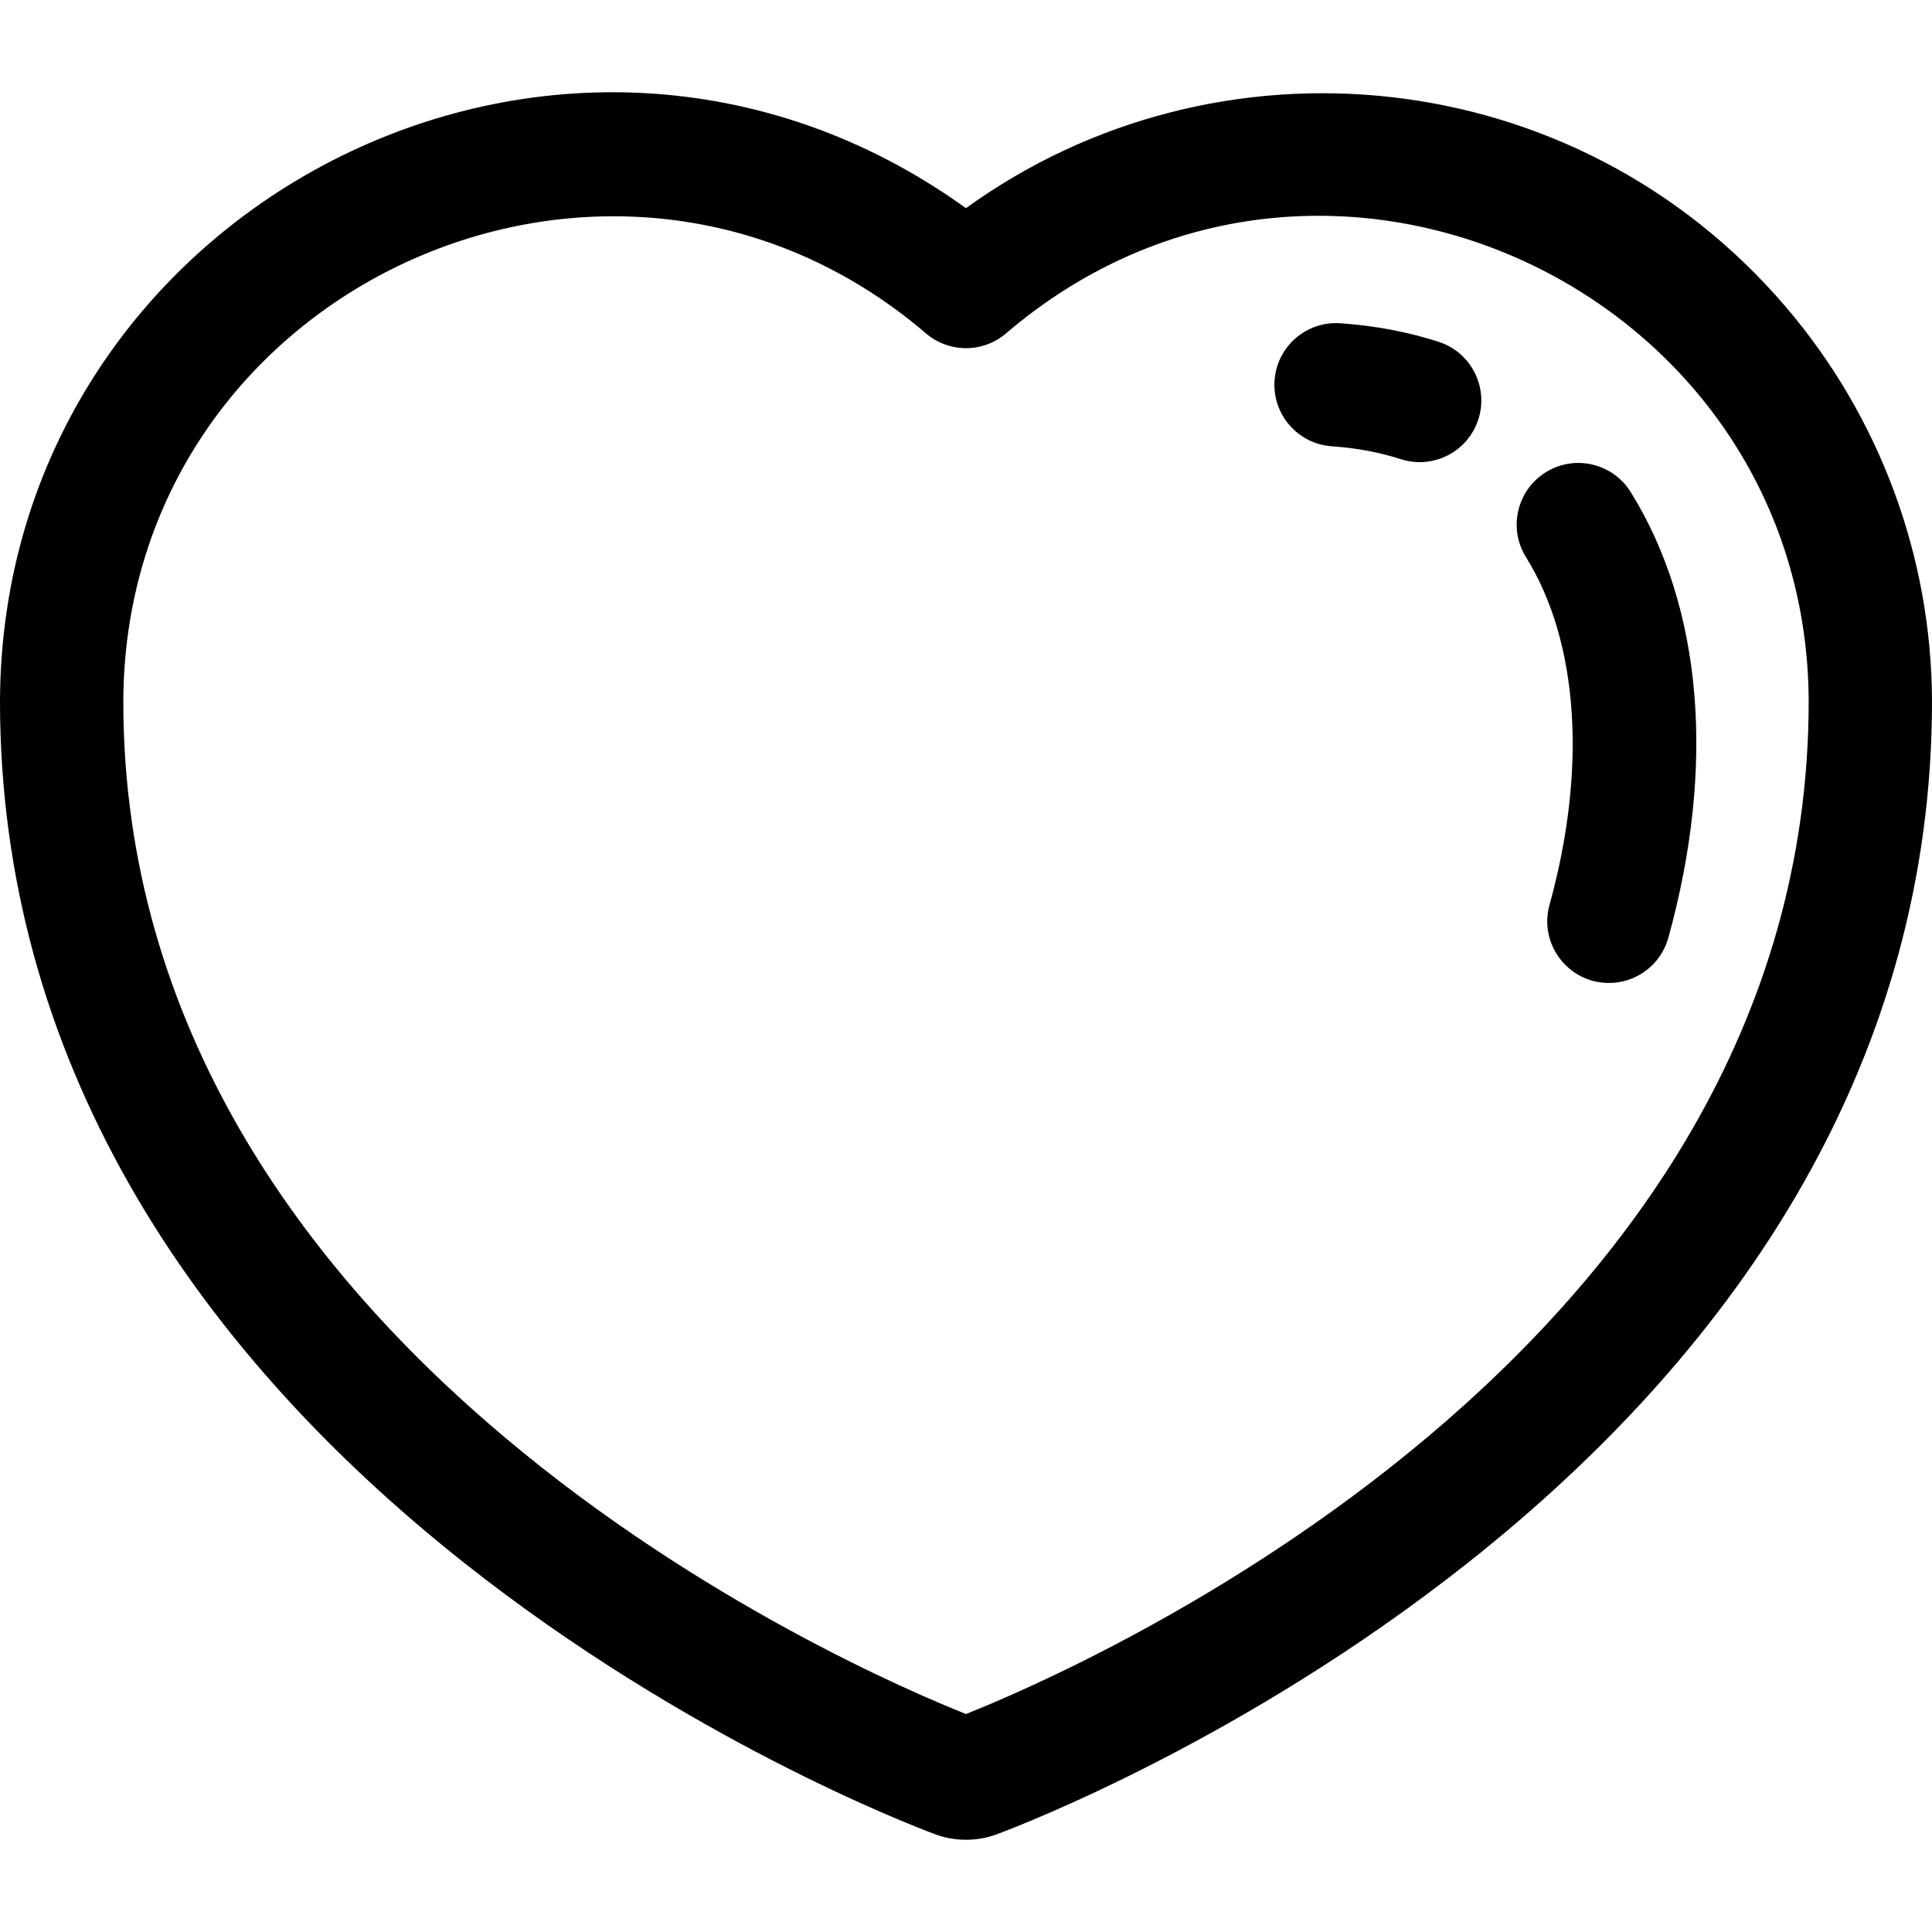 <svg id="Layer_1" enable-background="new 0 0 501.387 501.387" height="512" viewBox="0 0 501.387 501.387" width="512" xmlns="http://www.w3.org/2000/svg"><path d="m463.399 79.591c-54.591-63.825-147.483-72.705-212.717-25.57-104.991-75.54-250.244.088-250.682 127.938 0 92.202 48.999 167.075 120.451 223.617 57.788 45.729 115.762 68.034 122.206 70.436 4.921 1.871 10.91 1.962 16.095-.008 6.419-2.392 64.386-24.691 122.176-70.421 71.472-56.555 120.459-131.414 120.459-223.678-.128-37.49-13.619-73.826-37.988-102.314zm-212.708 365.221c-28.005-11.116-218.691-93.074-218.691-262.799.367-107.274 126.804-165.2 208.293-95.5 5.987 5.122 14.812 5.122 20.8 0 82.277-70.377 207.907-10.855 208.293 95.471-.024 169.631-190.391 251.586-218.695 262.828z"/><path d="m401.162 122.555c-7.506 4.665-9.809 14.53-5.145 22.035 13.663 21.983 15.889 54.875 6.106 90.24-2.819 10.194 4.866 20.27 15.43 20.27 7.015 0 13.451-4.649 15.412-11.738 12.336-44.6 8.867-85.677-9.769-115.663-4.663-7.504-14.529-9.811-22.034-5.144z"/><path d="m373.343 88.703c-7.998-2.581-16.584-4.2-25.519-4.812-8.814-.606-16.453 6.053-17.057 14.869s6.054 16.452 14.869 17.056c6.341.435 12.355 1.558 17.878 3.34 8.438 2.724 17.436-1.931 20.141-10.313 2.714-8.409-1.903-17.426-10.312-20.14z"/></svg>
